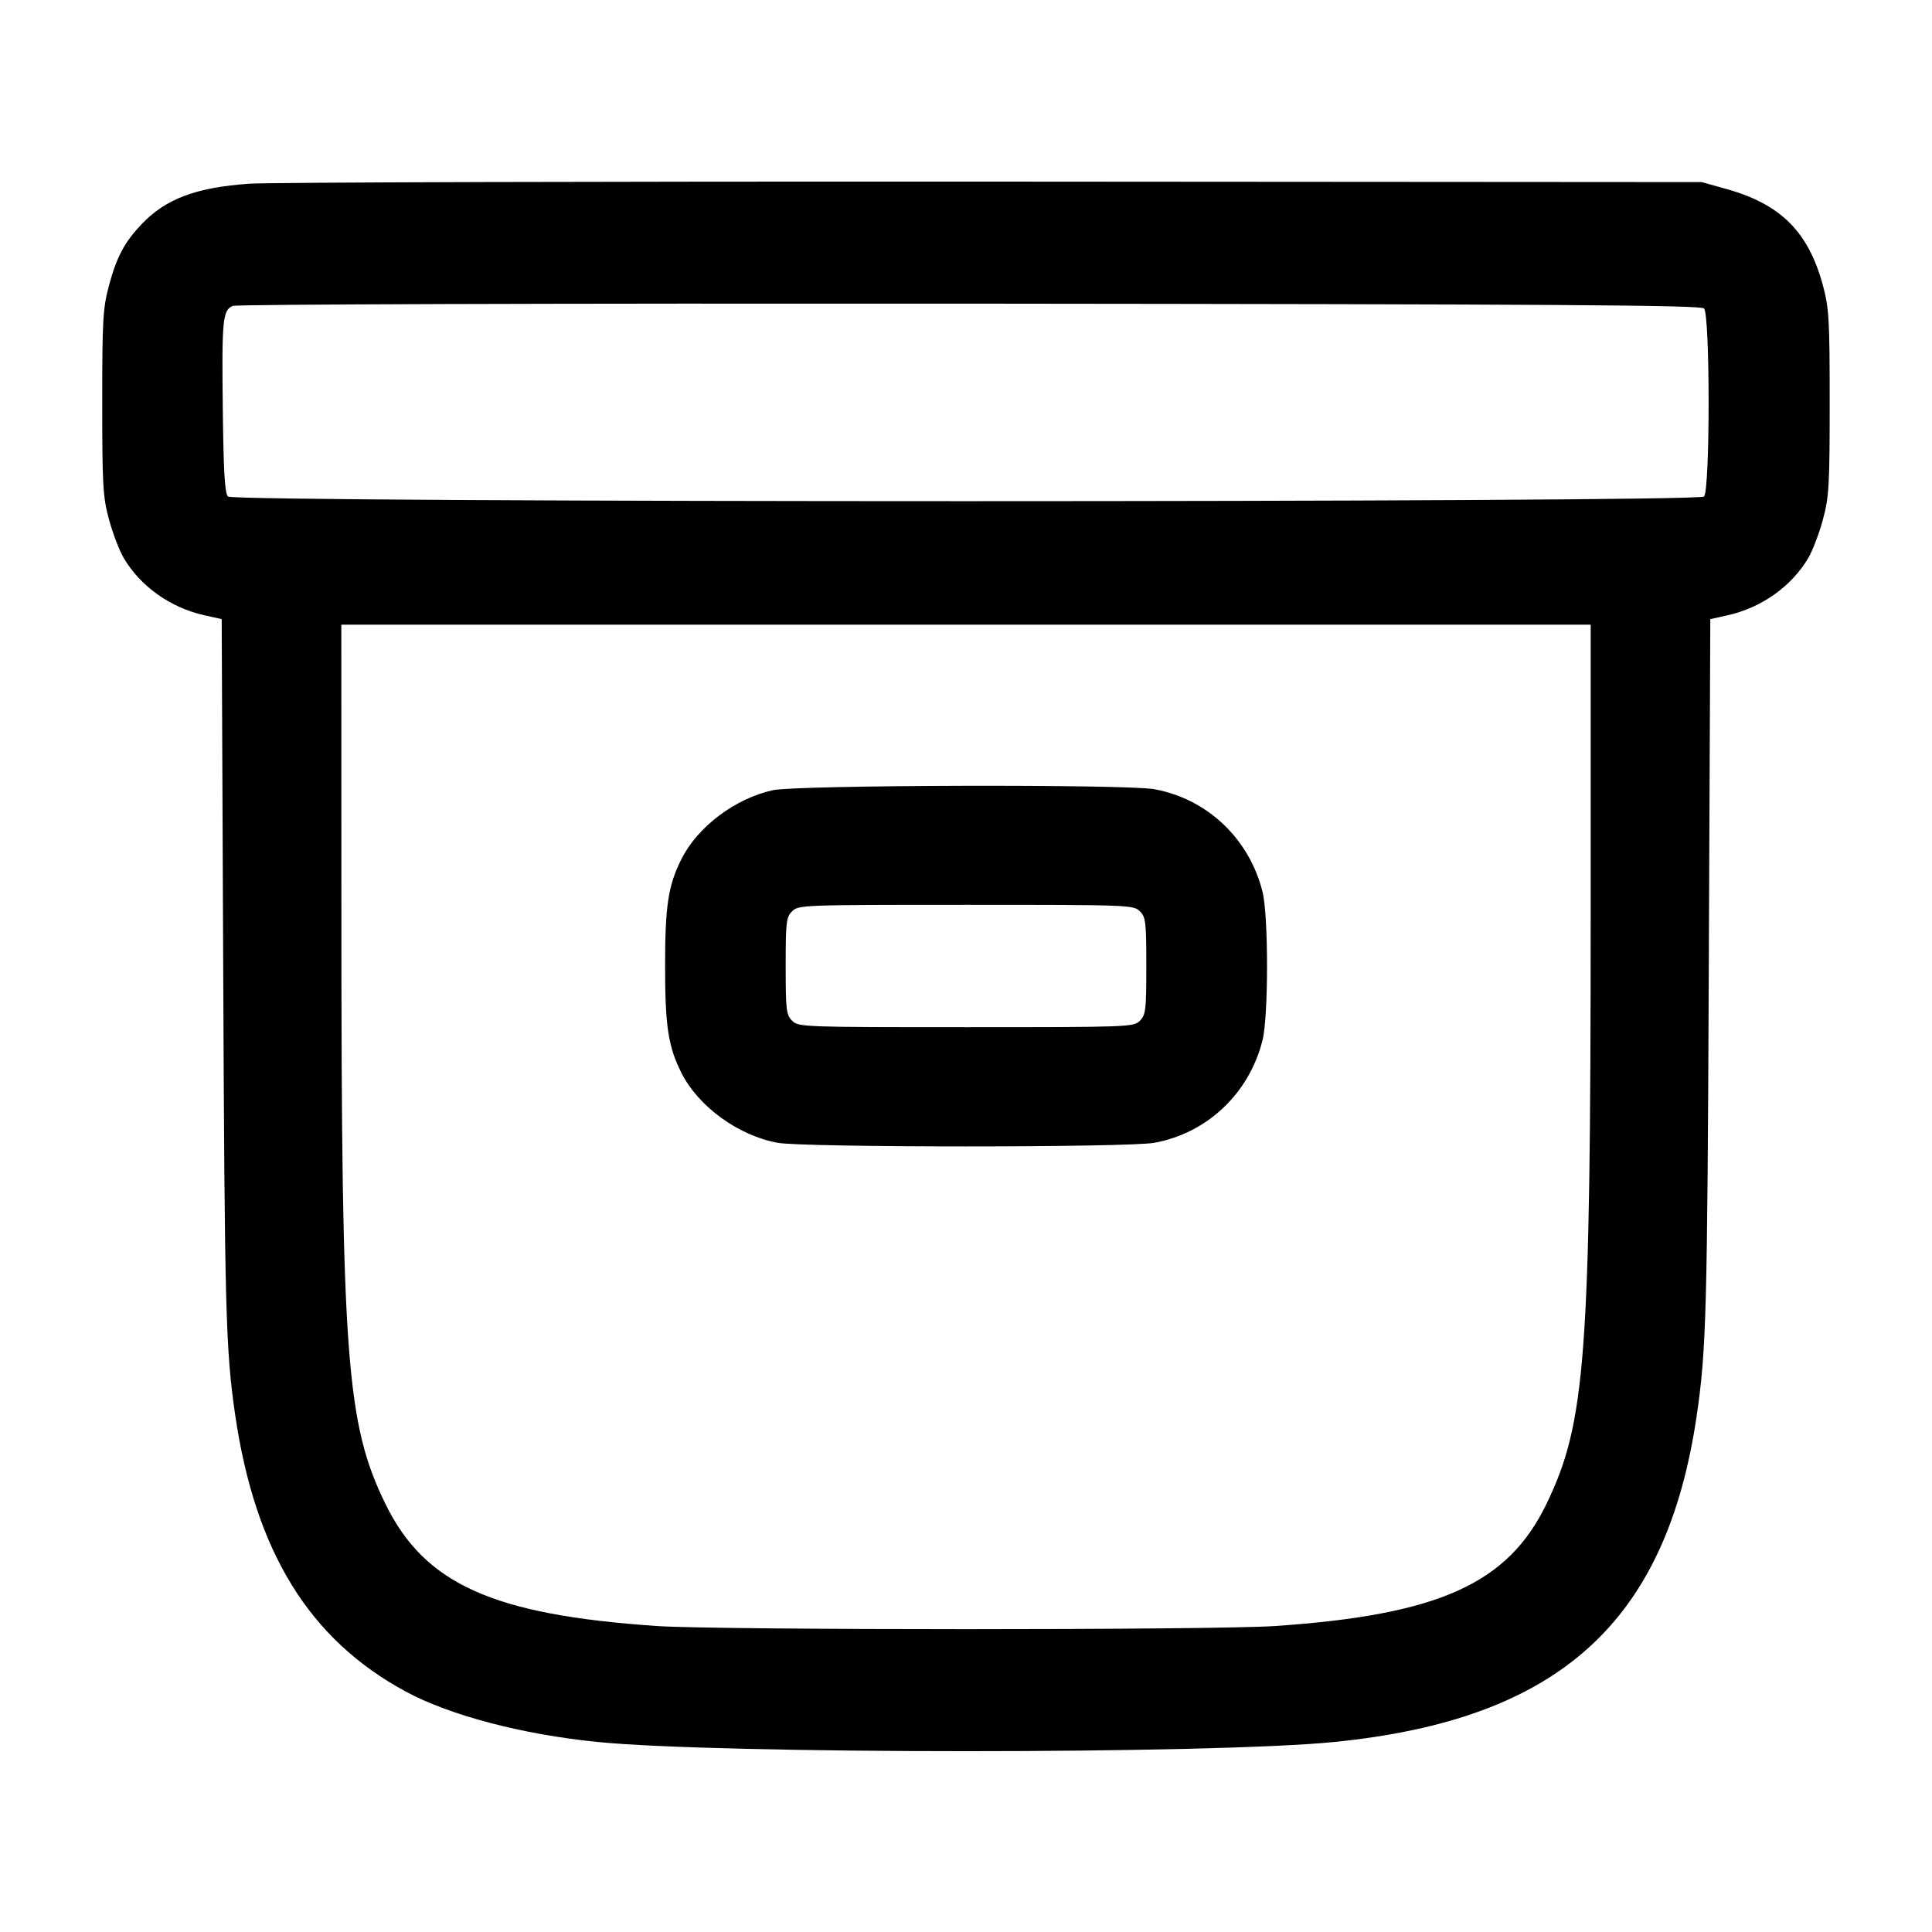 <svg width="24" height="24" viewBox="0 0 24 24" fill="none" xmlns="http://www.w3.org/2000/svg"><path d="M3.100 2.282 C 2.434 2.328,2.057 2.470,1.756 2.788 C 1.546 3.010,1.449 3.192,1.354 3.546 C 1.278 3.831,1.270 3.966,1.270 5.000 C 1.270 6.030,1.278 6.170,1.353 6.450 C 1.399 6.621,1.482 6.837,1.536 6.930 C 1.743 7.283,2.117 7.549,2.538 7.643 L 2.754 7.691 2.773 12.076 C 2.791 16.297,2.804 16.770,2.922 17.580 C 3.171 19.278,3.843 20.367,5.040 21.013 C 5.591 21.310,6.485 21.545,7.420 21.639 C 8.939 21.792,15.061 21.792,16.580 21.639 C 19.366 21.359,20.701 20.155,21.078 17.580 C 21.196 16.770,21.209 16.297,21.227 12.076 L 21.246 7.691 21.462 7.643 C 21.883 7.549,22.257 7.283,22.464 6.930 C 22.518 6.837,22.601 6.621,22.646 6.450 C 22.721 6.171,22.729 6.028,22.729 5.000 C 22.729 3.972,22.721 3.829,22.646 3.550 C 22.468 2.885,22.125 2.539,21.454 2.350 L 21.140 2.262 12.340 2.256 C 7.500 2.253,3.342 2.265,3.100 2.282 M21.168 3.832 C 21.244 3.908,21.244 6.092,21.168 6.168 C 21.091 6.245,2.909 6.245,2.832 6.168 C 2.793 6.129,2.777 5.869,2.768 5.108 C 2.754 3.973,2.765 3.852,2.892 3.800 C 2.943 3.780,6.842 3.768,12.048 3.772 C 19.427 3.779,21.126 3.790,21.168 3.832 M19.760 11.370 C 19.759 16.859,19.698 17.674,19.212 18.680 C 18.732 19.674,17.875 20.060,15.840 20.199 C 15.086 20.251,8.914 20.251,8.160 20.199 C 6.121 20.060,5.274 19.678,4.787 18.680 C 4.302 17.687,4.241 16.869,4.241 11.370 L 4.240 7.760 12.000 7.760 L 19.760 7.760 19.760 11.370 M9.600 9.816 C 9.129 9.921,8.666 10.270,8.464 10.674 C 8.300 11.002,8.262 11.253,8.262 12.000 C 8.262 12.747,8.300 12.998,8.464 13.326 C 8.674 13.745,9.170 14.106,9.659 14.196 C 9.980 14.256,14.020 14.256,14.341 14.196 C 14.999 14.075,15.520 13.580,15.684 12.920 C 15.758 12.621,15.758 11.379,15.684 11.080 C 15.520 10.420,14.999 9.925,14.341 9.804 C 13.997 9.740,9.893 9.751,9.600 9.816 M14.160 11.320 C 14.233 11.393,14.240 11.453,14.240 12.000 C 14.240 12.547,14.233 12.607,14.160 12.680 C 14.082 12.758,14.027 12.760,12.000 12.760 C 9.973 12.760,9.918 12.758,9.840 12.680 C 9.767 12.607,9.760 12.547,9.760 12.000 C 9.760 11.453,9.767 11.393,9.840 11.320 C 9.918 11.242,9.973 11.240,12.000 11.240 C 14.027 11.240,14.082 11.242,14.160 11.320 " stroke="none" fill-rule="evenodd" fill="black"></path></svg>